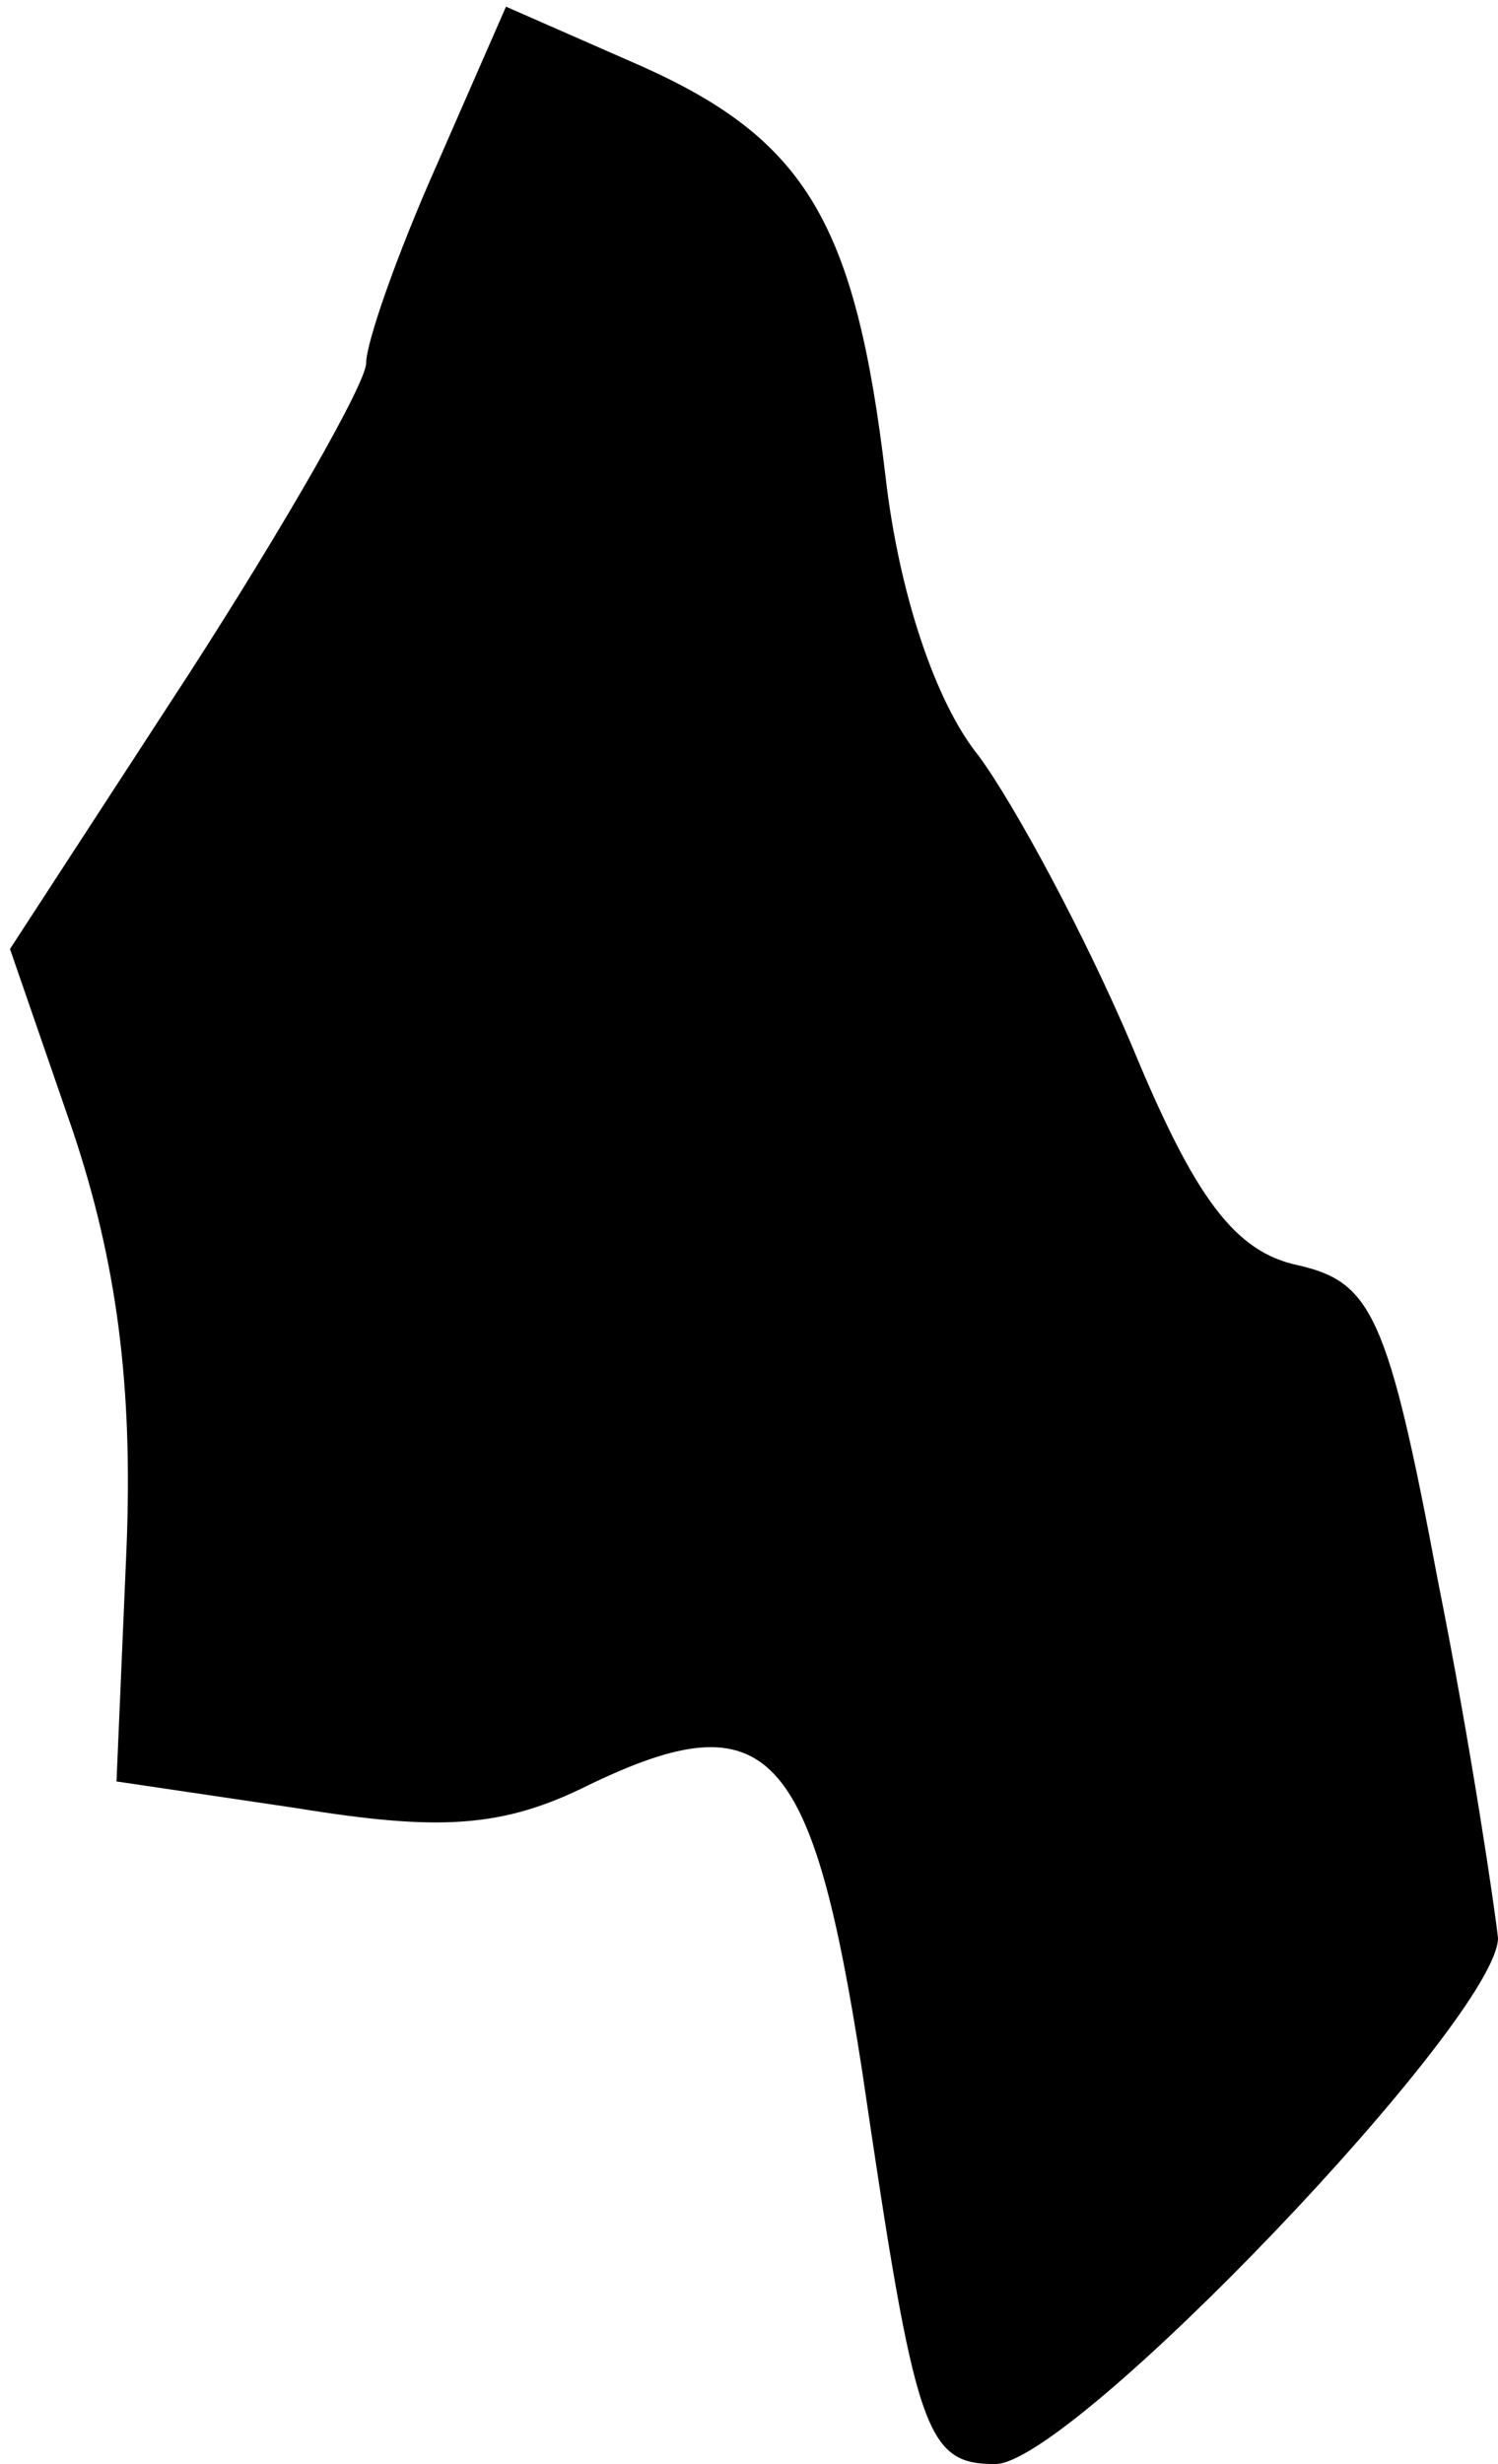 <?xml version="1.0" standalone="no"?>
<!DOCTYPE svg PUBLIC "-//W3C//DTD SVG 20010904//EN"
 "http://www.w3.org/TR/2001/REC-SVG-20010904/DTD/svg10.dtd">
<svg version="1.0" xmlns="http://www.w3.org/2000/svg"
 width="45pt" height="74pt" viewBox="0 0 45 74"
 preserveAspectRatio="xMidYMid meet">
<g transform="translate(0,74) scale(0.1,-0.1)"
fill="#000000" stroke="none">
<path fill="#000000" stroke="none" d="M131 690 c-12 -27 -21 -53 -21 -59 0
-6 -24 -48 -53 -93 l-54 -83 19 -55 c13 -39 18 -76 16 -125 l-3 -70 54 -8 c43
-7 62 -6 88 7 54 26 67 11 82 -86 16 -109 19 -118 40 -118 23 0 151 134 151
158 -1 9 -8 57 -18 107 -15 80 -20 90 -42 95 -19 4 -31 20 -50 66 -14 33 -35
72 -46 87 -13 16 -24 49 -28 84 -9 76 -24 101 -73 123 l-41 18 -21 -48z"/>
</g>
</svg>
